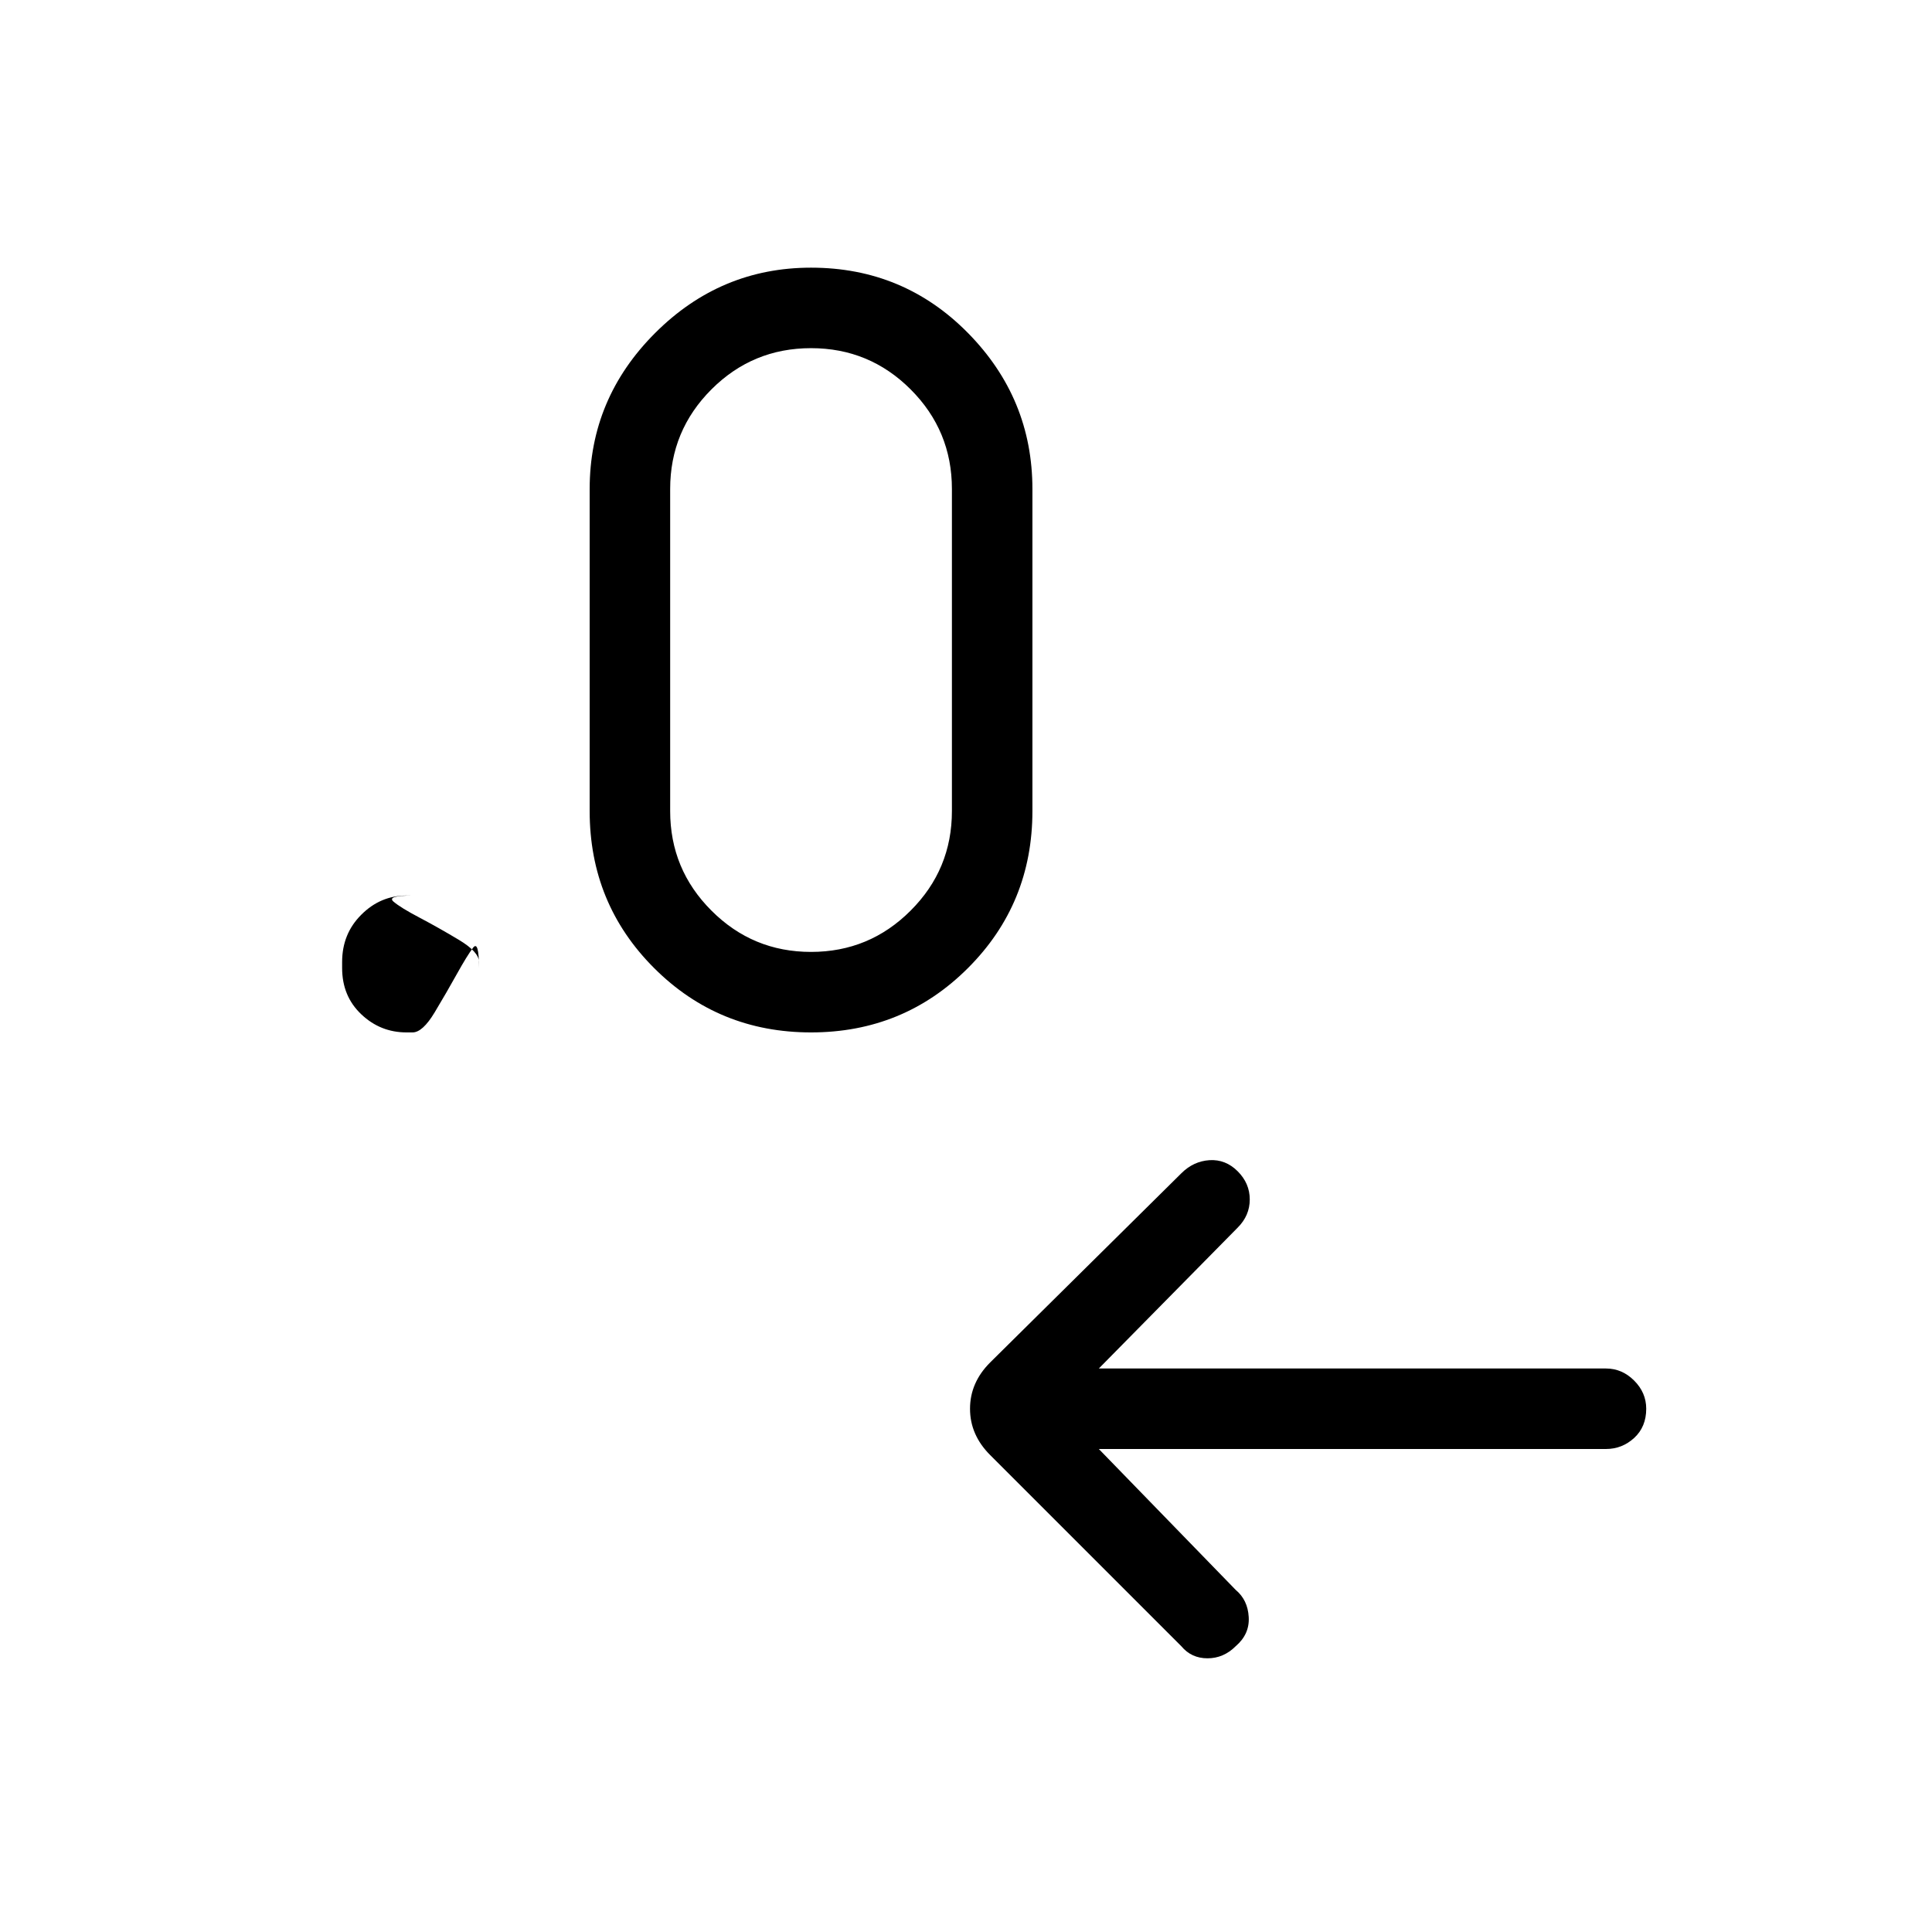 <svg xmlns="http://www.w3.org/2000/svg" height="24" width="24"><path d="m13.65 18 1.7 1.75q.15.125.162.337.013.213-.162.363-.15.15-.35.15-.2 0-.325-.15L12.3 18.075q-.25-.25-.25-.575 0-.325.25-.575l2.375-2.35q.15-.15.35-.163.2-.012.35.138.15.15.15.35 0 .2-.15.35L13.65 17h6.3q.2 0 .35.15.15.15.15.35 0 .225-.15.363-.15.137-.35.137Zm-8.525-5.175H5.05q-.325 0-.562-.225-.238-.225-.238-.575v-.075q0-.35.238-.587.237-.238.562-.238h.075q-.325 0-.237.075.087.075.325.2.237.125.487.275.25.15.25.275v.075q0-.35-.075-.25-.075.1-.2.325t-.275.475q-.15.25-.275.25Zm4.95 0q-1.15 0-1.95-.8t-.8-1.95v-4q0-1.125.813-1.938.812-.812 1.937-.812 1.15 0 1.95.812.8.813.8 1.938v4q0 1.15-.8 1.95t-1.95.8Zm0-1q.725 0 1.237-.513.513-.512.513-1.237v-4q0-.725-.513-1.238-.512-.512-1.237-.512-.725 0-1.237.512-.513.513-.513 1.238v4q0 .725.513 1.237.512.513 1.237.513Z"/></svg>